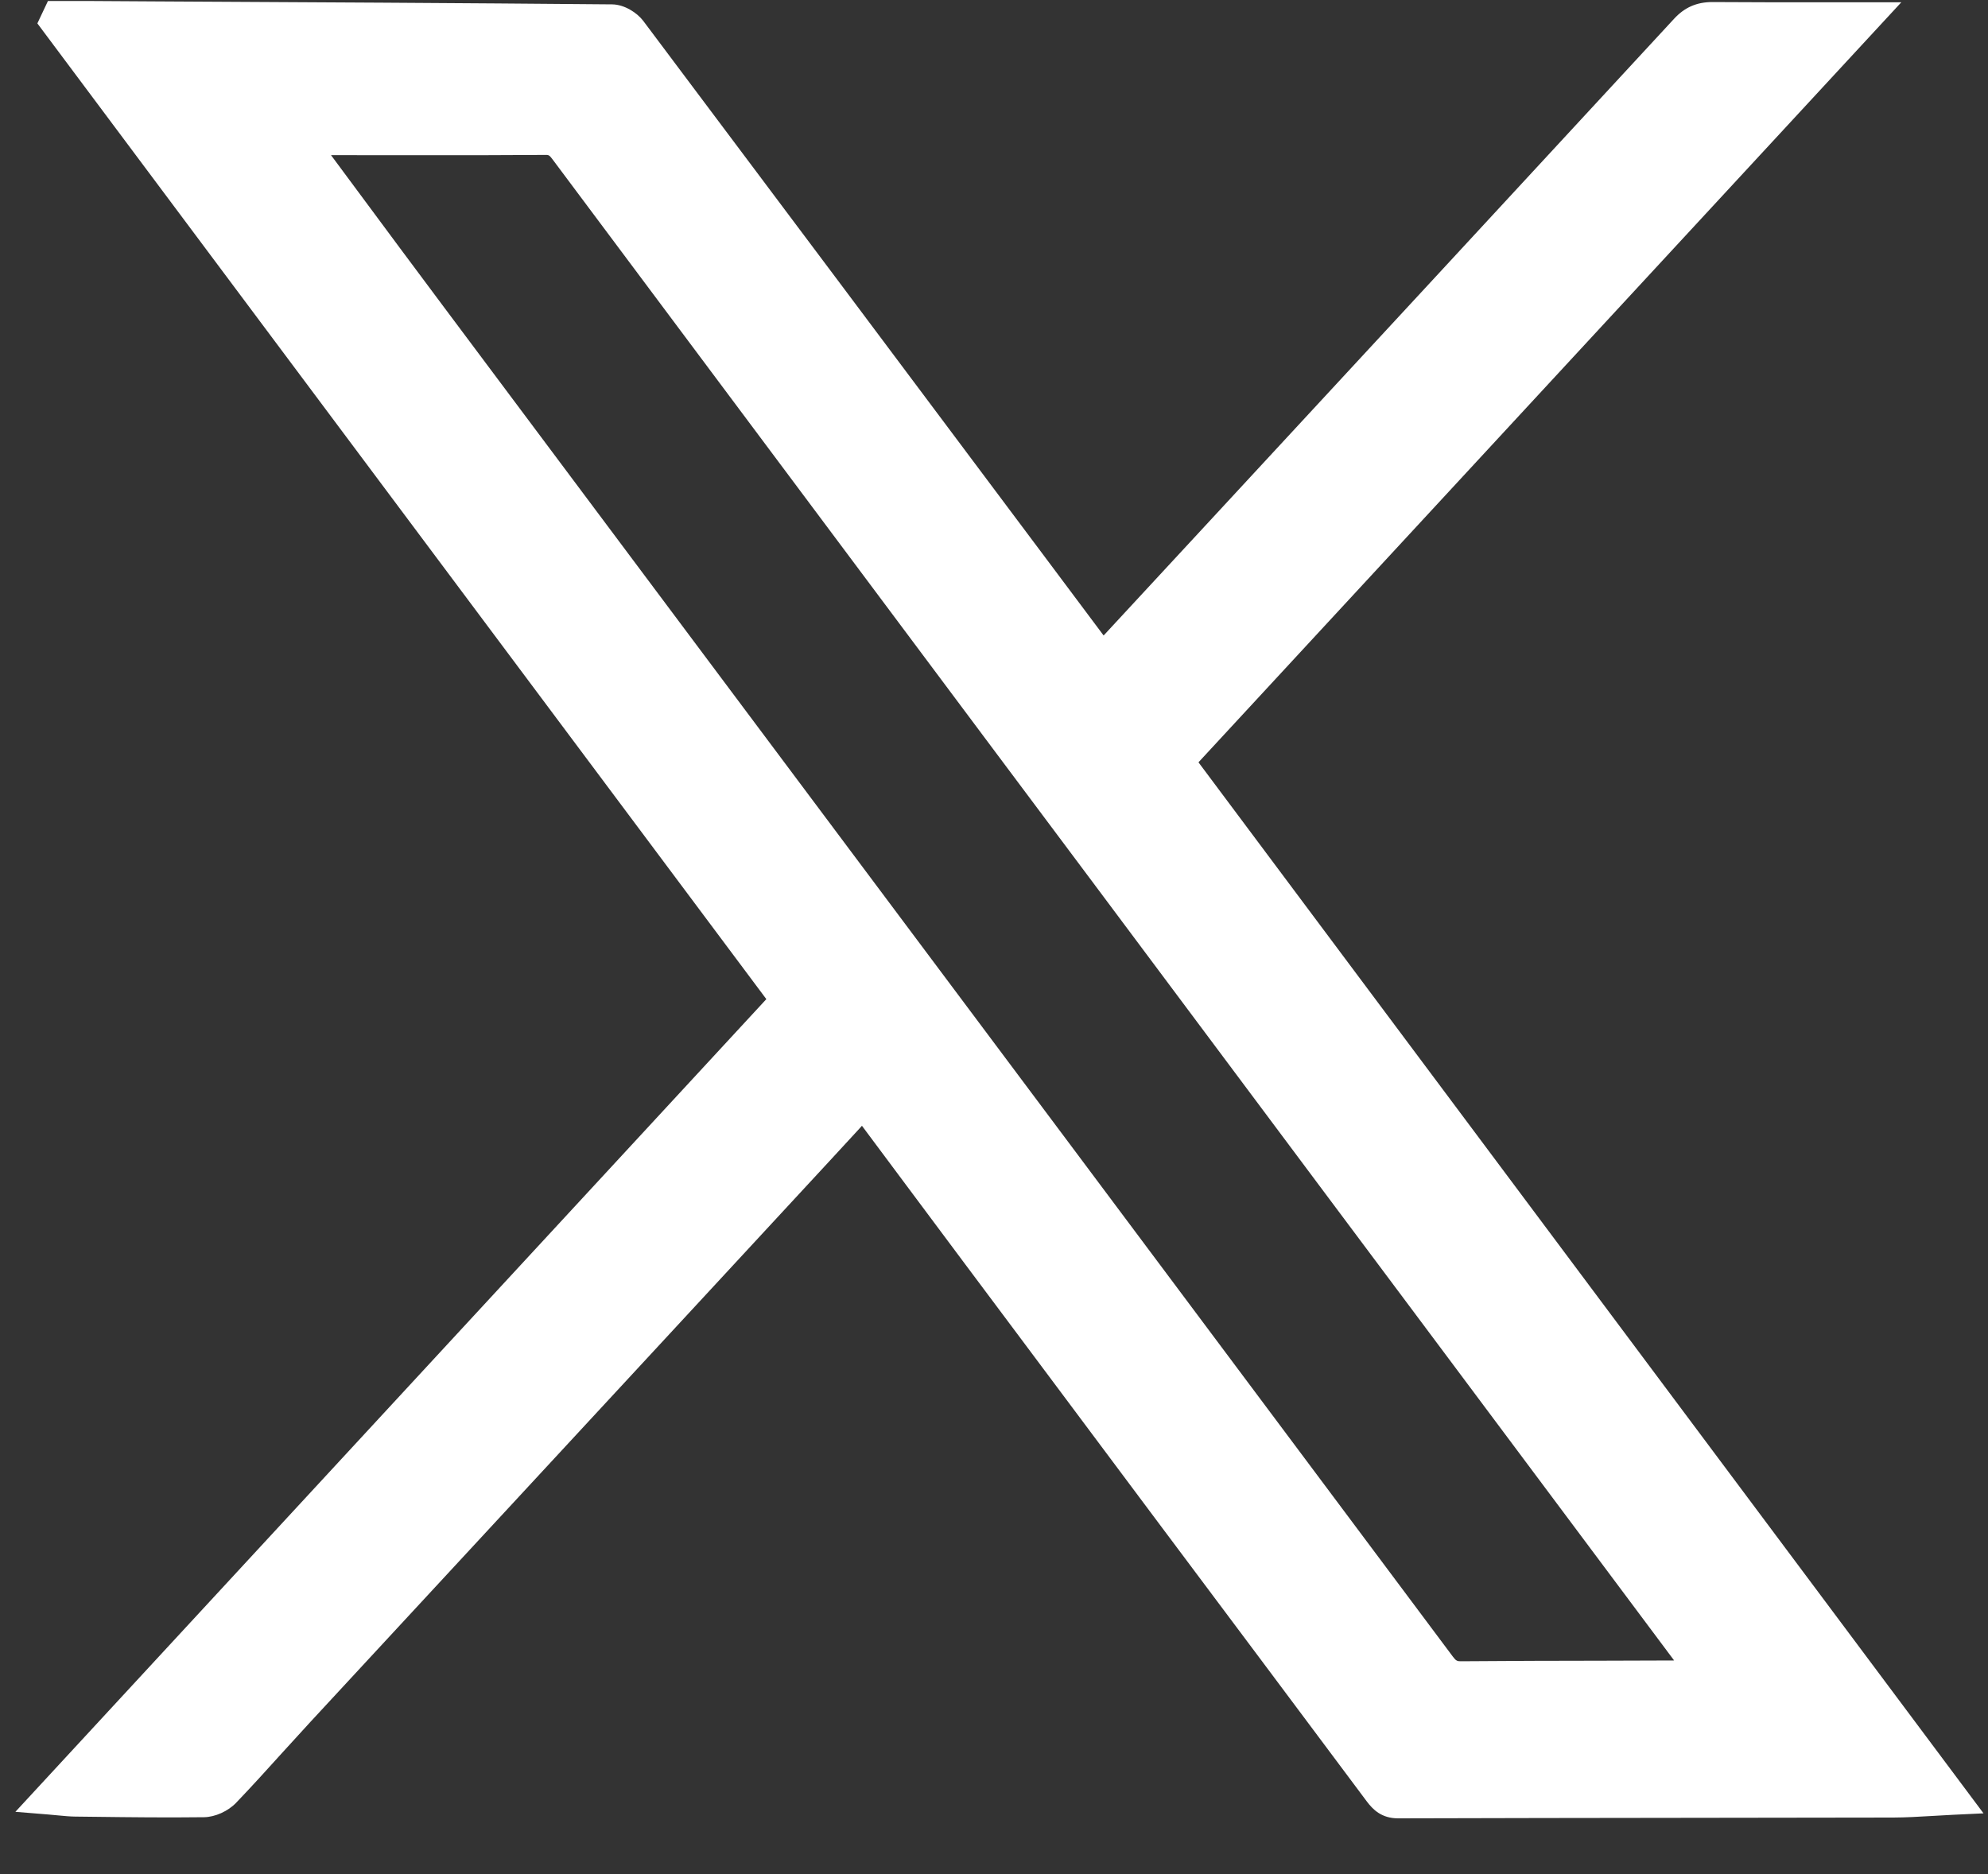 <svg width="35" height="33" viewBox="0 0 35 33" fill="none" xmlns="http://www.w3.org/2000/svg">
<rect x="0" y="0" width="35" height="33" fill="#333333" stroke="none"/>
<path d="M5.828 2.732L7.278 2.733C8.039 2.734 8.826 2.734 9.599 2.728C9.655 2.727 9.67 2.727 9.727 2.805C12.311 6.266 14.897 9.726 17.483 13.187L19.264 15.569C20.64 17.411 22.015 19.252 23.39 21.094L24.908 23.125C26.431 25.163 27.952 27.201 29.474 29.238C29.057 29.24 28.639 29.241 28.223 29.242C27.392 29.243 26.561 29.245 25.73 29.252C25.657 29.254 25.635 29.246 25.579 29.171C21.095 23.168 16.608 17.167 12.121 11.167L7.807 5.396C7.3 4.718 6.796 4.039 6.292 3.358L5.828 2.732ZM21.1 13.423L33.474 0.04H32.095C31.424 0.04 30.789 0.041 30.145 0.036C29.876 0.037 29.661 0.126 29.472 0.332C26.679 3.357 23.882 6.379 21.087 9.4L19.43 11.19L18.353 9.75C16.051 6.674 13.671 3.493 11.325 0.368C11.217 0.225 10.994 0.079 10.776 0.077C8.11 0.053 5.398 0.039 2.777 0.025L1.623 0.018H1.211H0.844L0.658 0.412L13.492 17.593L0.271 31.903L0.847 31.95C0.918 31.956 0.978 31.962 1.032 31.967C1.139 31.977 1.23 31.986 1.324 31.987L1.669 31.991C2.299 31.999 2.951 32.006 3.593 31.998C3.787 31.995 4.015 31.893 4.158 31.743C4.435 31.454 4.707 31.153 4.97 30.862C5.135 30.681 5.299 30.5 5.465 30.32C7.498 28.122 9.532 25.924 11.566 23.728L14.616 20.431C14.791 20.241 14.965 20.052 15.143 19.859L15.175 19.823L15.942 20.852C16.645 21.795 17.343 22.731 18.044 23.667L20.376 26.789C21.605 28.431 22.834 30.073 24.061 31.717C24.172 31.866 24.325 32.018 24.615 32.018H24.618C26.314 32.013 28.011 32.011 29.709 32.009C30.917 32.008 32.125 32.006 33.333 32.004C33.555 32.003 33.778 31.99 34.015 31.976C34.134 31.969 34.259 31.962 34.392 31.955L34.921 31.93L21.1 13.423Z" fill="white"/>
</svg>
